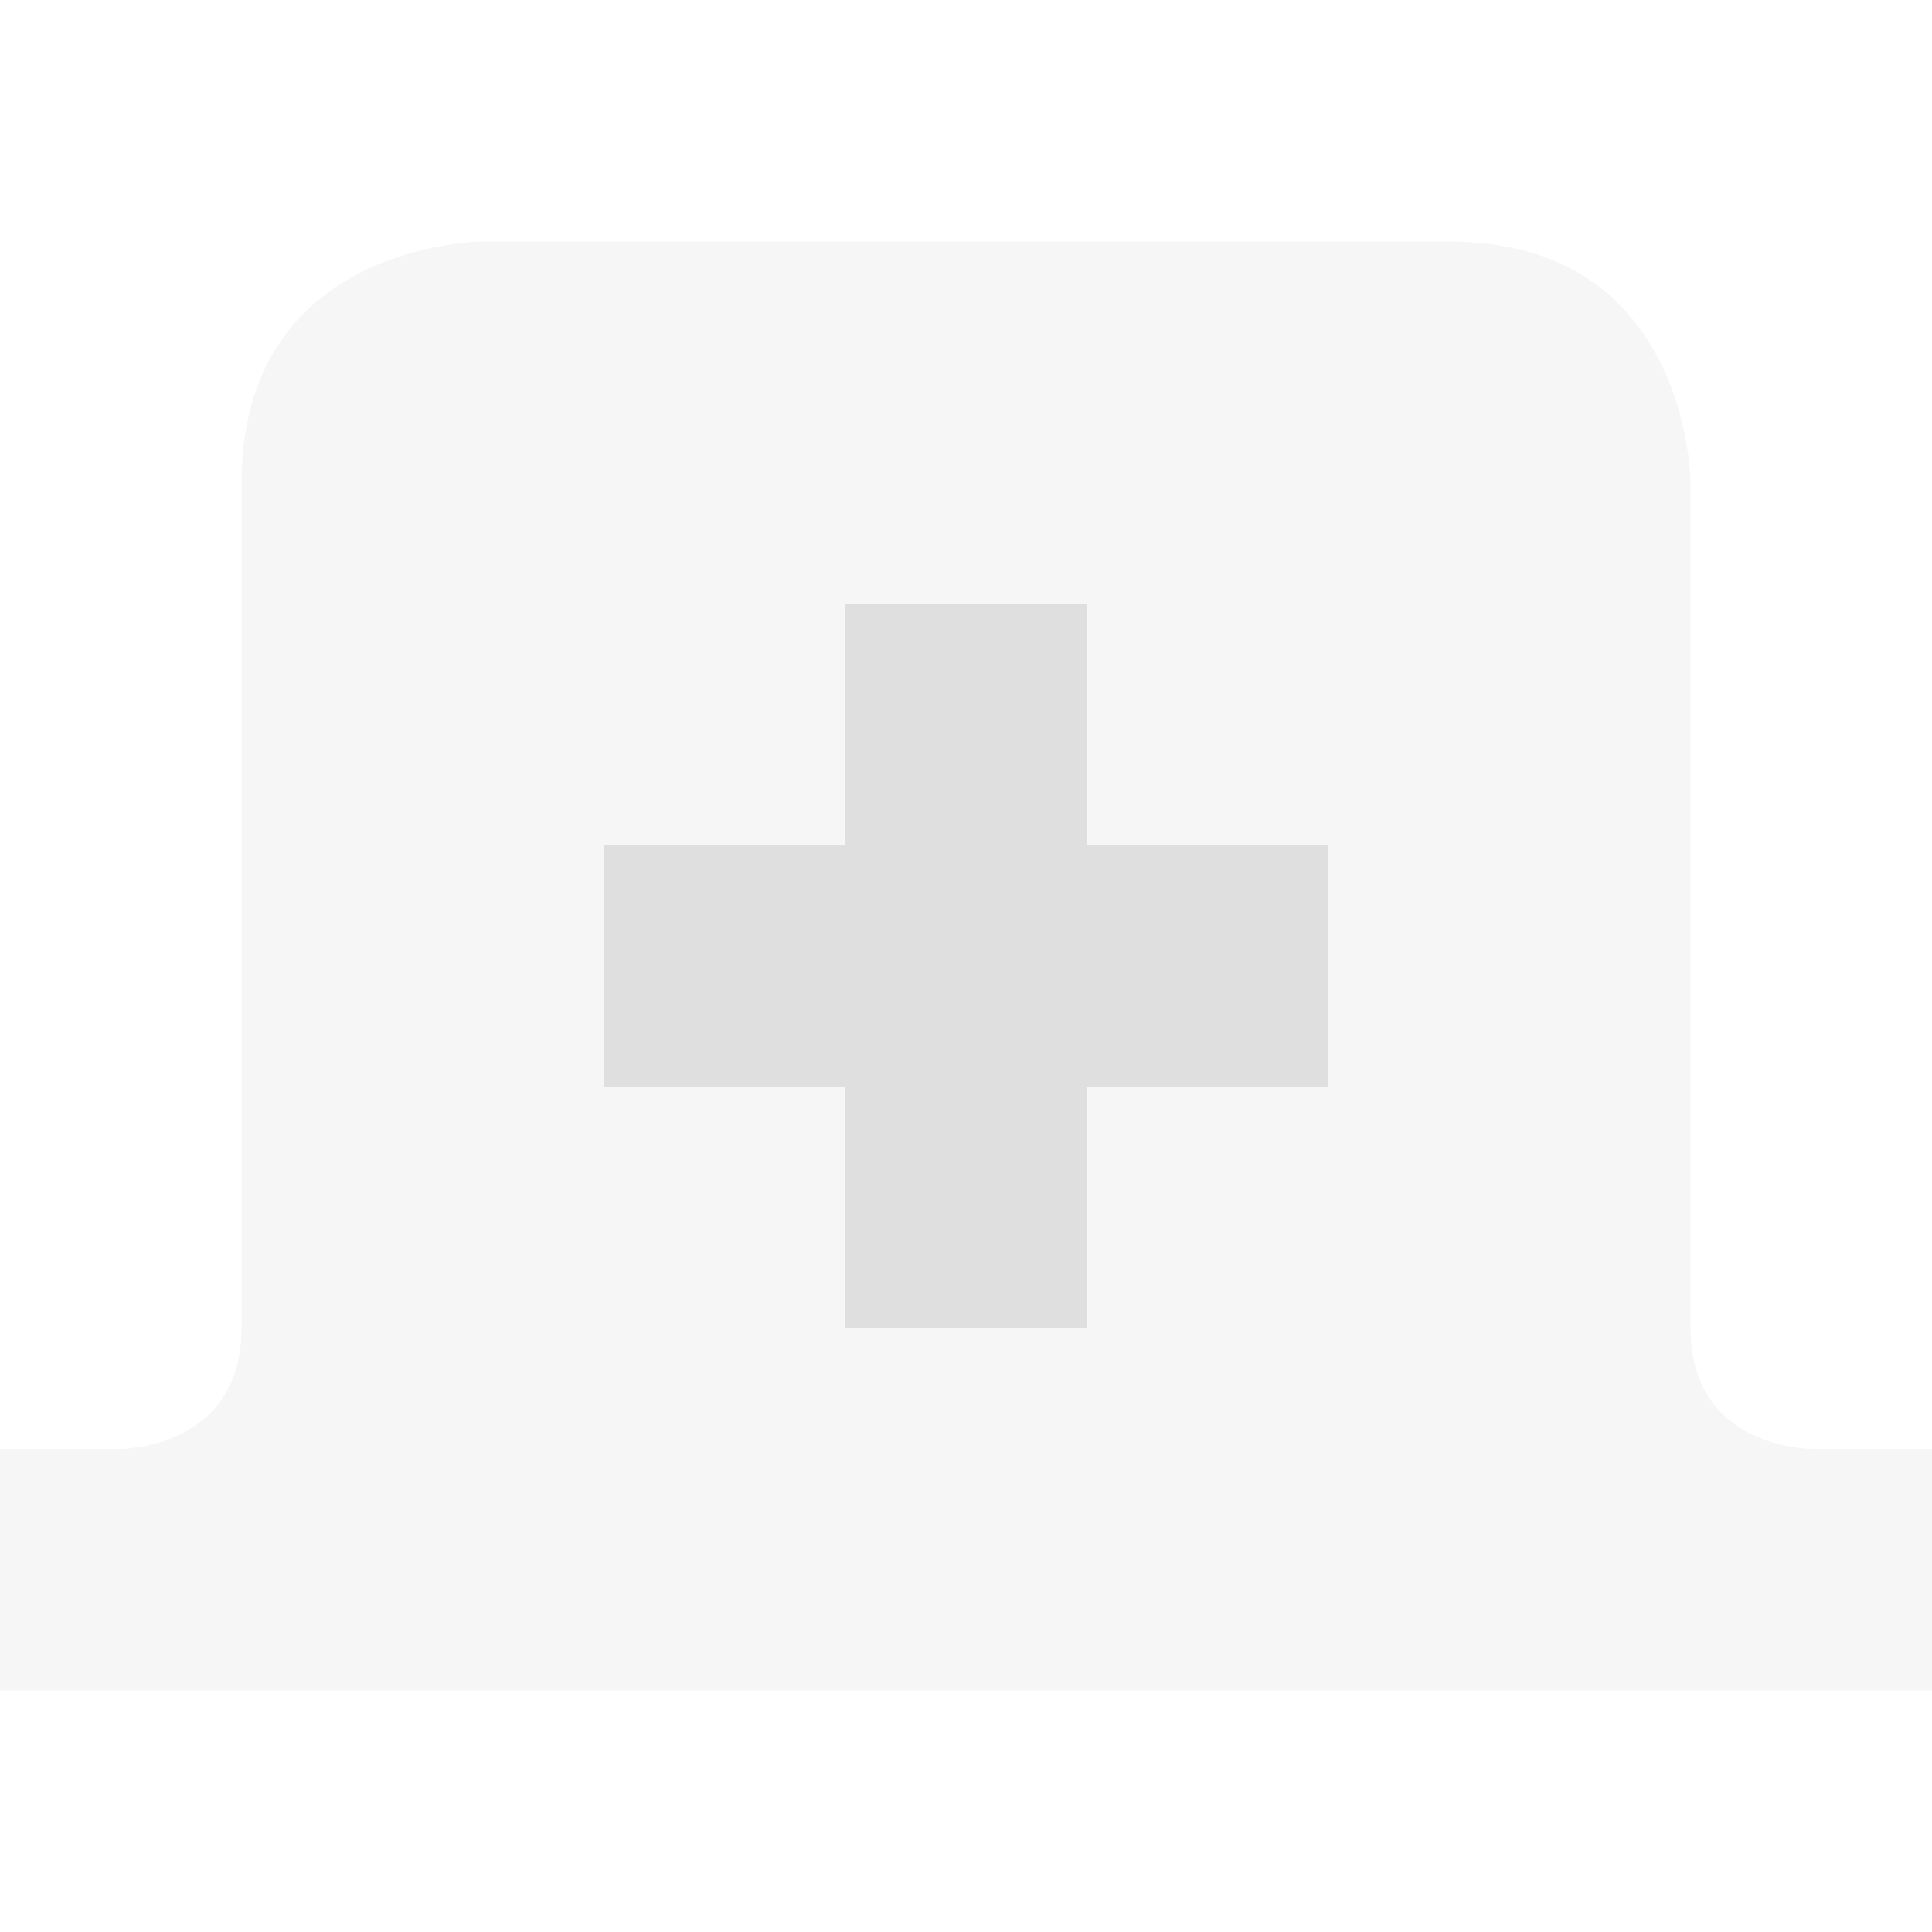 <svg xmlns="http://www.w3.org/2000/svg" style="fill-rule:evenodd;clip-rule:evenodd;stroke-linejoin:round;stroke-miterlimit:2" width="100%" height="100%" version="1.1" viewBox="0 0 16 16" xml:space="preserve">
 <defs>
  <style id="current-color-scheme" type="text/css">
   .ColorScheme-Text { color:#dfdfdf; } .ColorScheme-Highlight { color:#4285f4; } .ColorScheme-NeutralText { color:#ff9800; } .ColorScheme-PositiveText { color:#4caf50; } .ColorScheme-NegativeText { color:#f44336; }
  </style>
 </defs>
 <path style="fill:currentColor;fill-opacity:0.3" class="ColorScheme-Text" d="M4,2c0,0 -2,0 -2,2l0,7c0,1 -1,1 -1,1l-1,0l0,2l16,0l0,-2l-1,0c0,0 -1,0 -1,-1l0,-7c0,0 0,-2 -2,-2l-8,0Z"/>
 <path style="fill:currentColor;" class="ColorScheme-Text" d="M7,5l2,0l0,2l2,0l0,2l-2,0l0,2l-2,0l0,-2l-2,0l0,-2l2,0l0,-2Z"/>
</svg>
